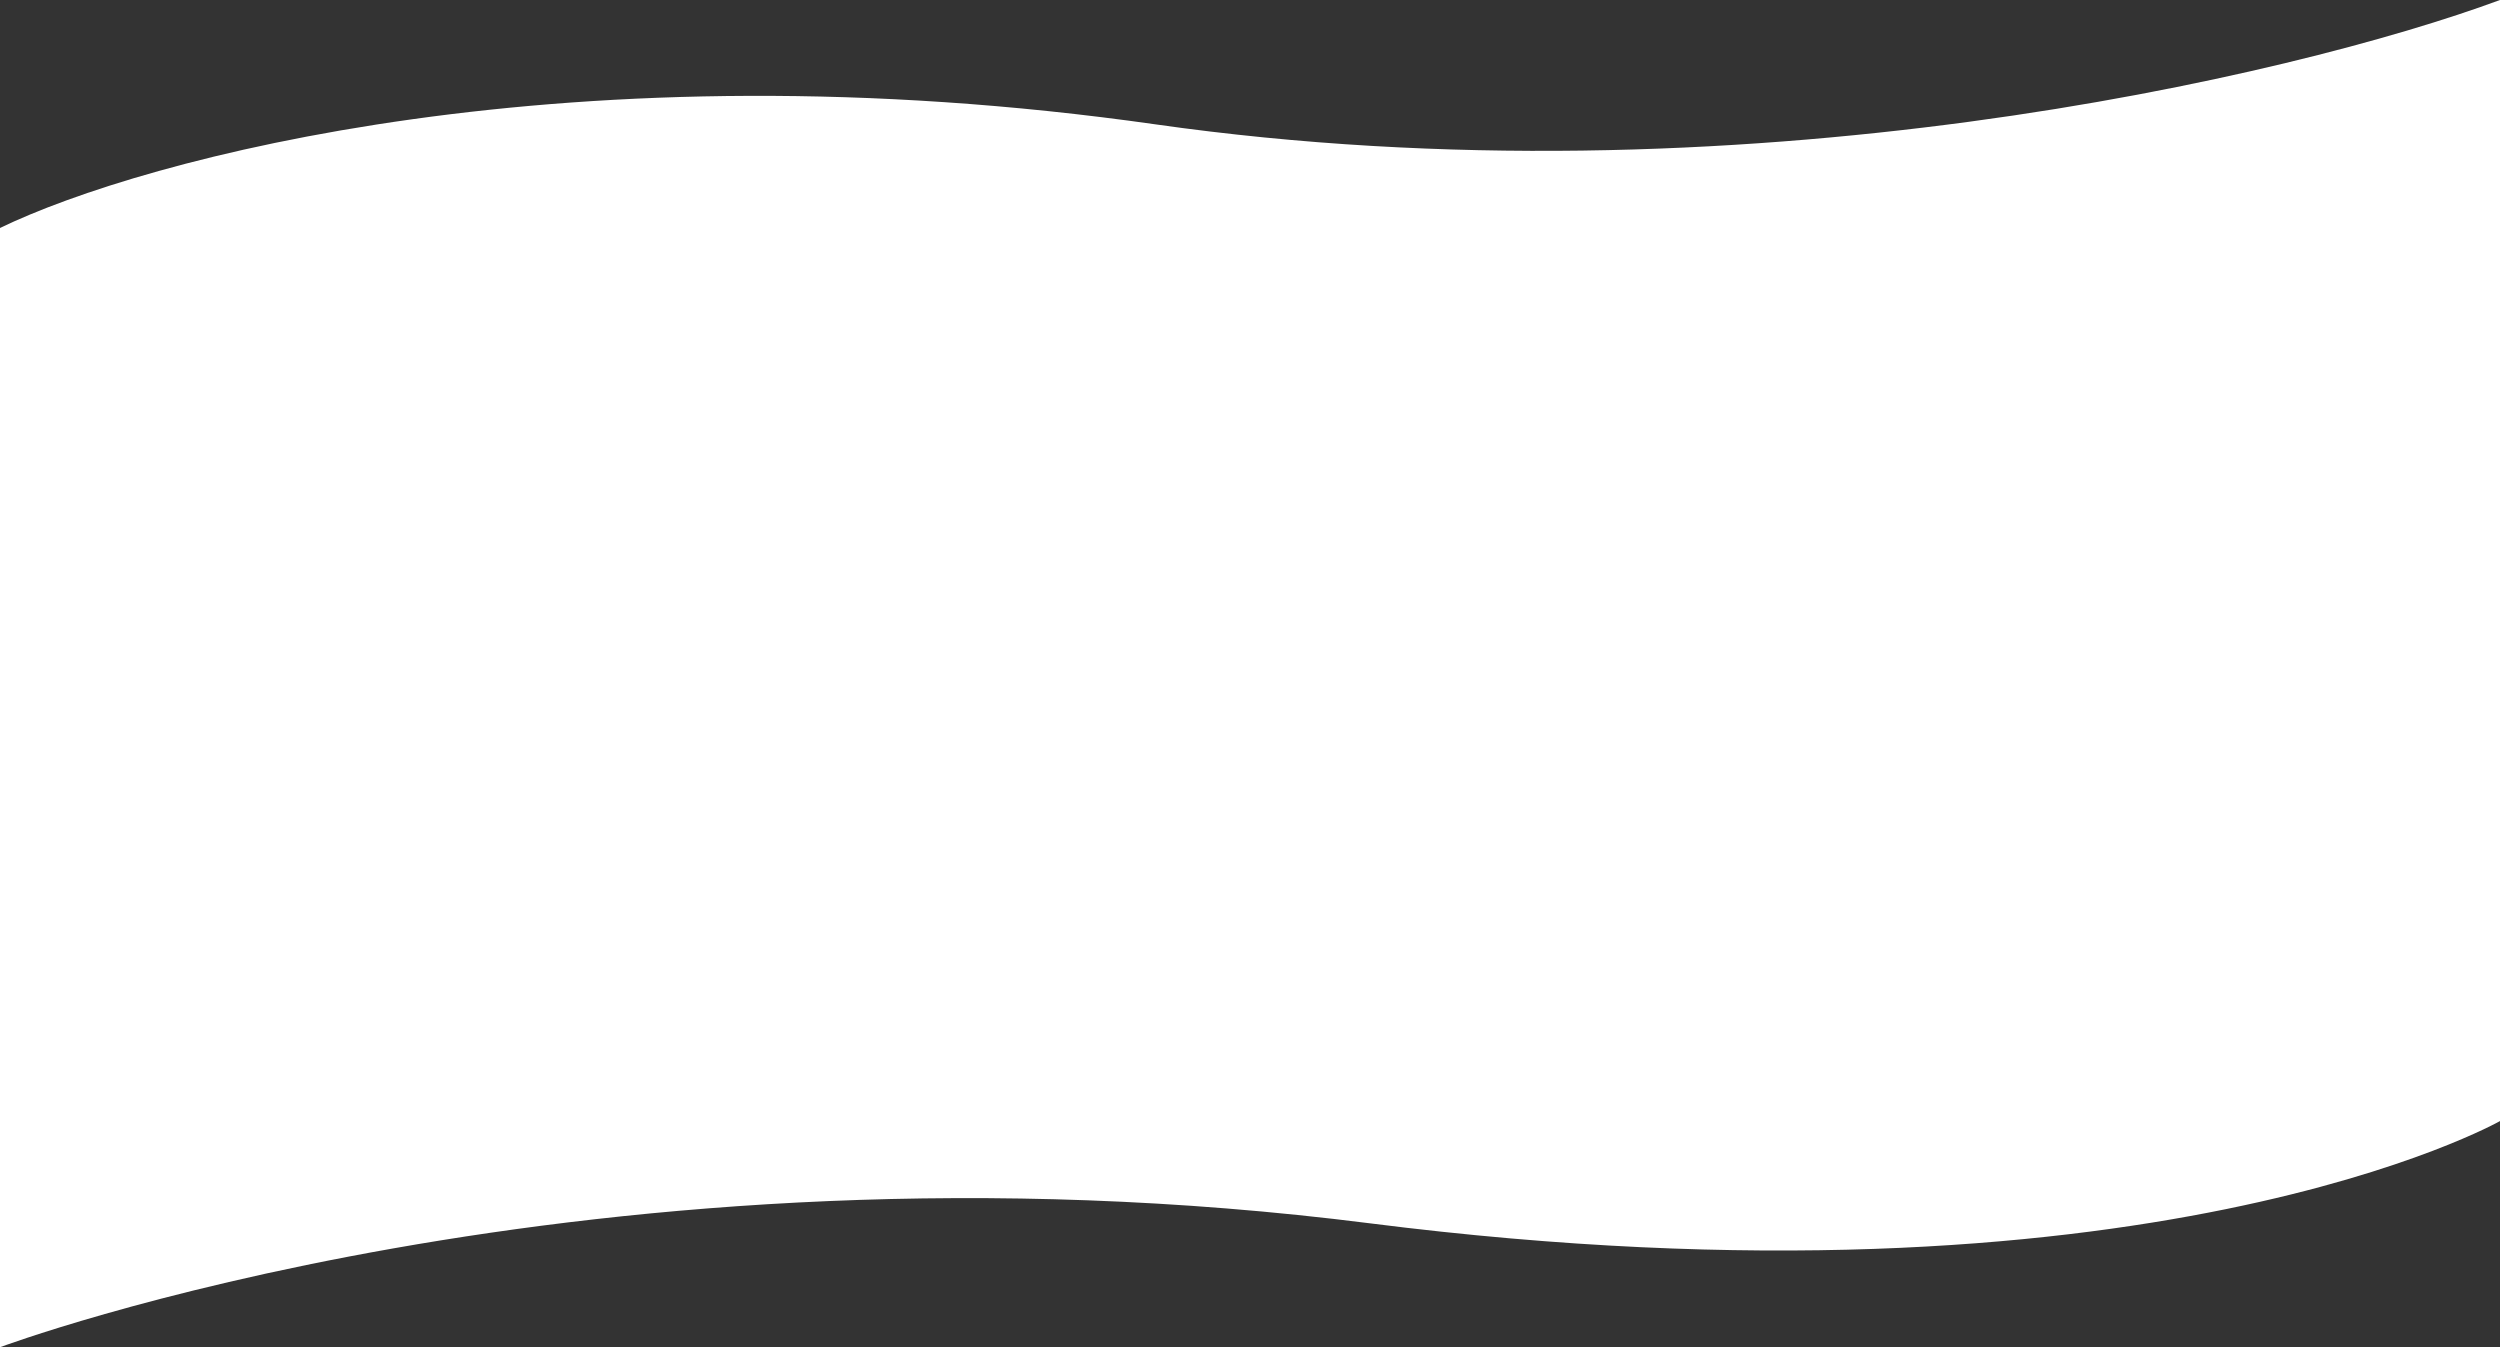 <svg width="1440" height="776" viewBox="0 0 1440 776" fill="none" xmlns="http://www.w3.org/2000/svg" preserveAspectRatio="none">
<rect x="0" y="0" width="1440" height="776" fill="#333333" stroke="none"/>
<path d="M665.576 71.631C330.112 23.877 82.082 91.528 0 131.323V776C0 776 342 647.846 789 704.623C1236 761.401 1440 645.731 1440 645.731V0C1321.64 43.774 1001.04 119.385 665.576 71.631Z" fill="white"/>
</svg>
